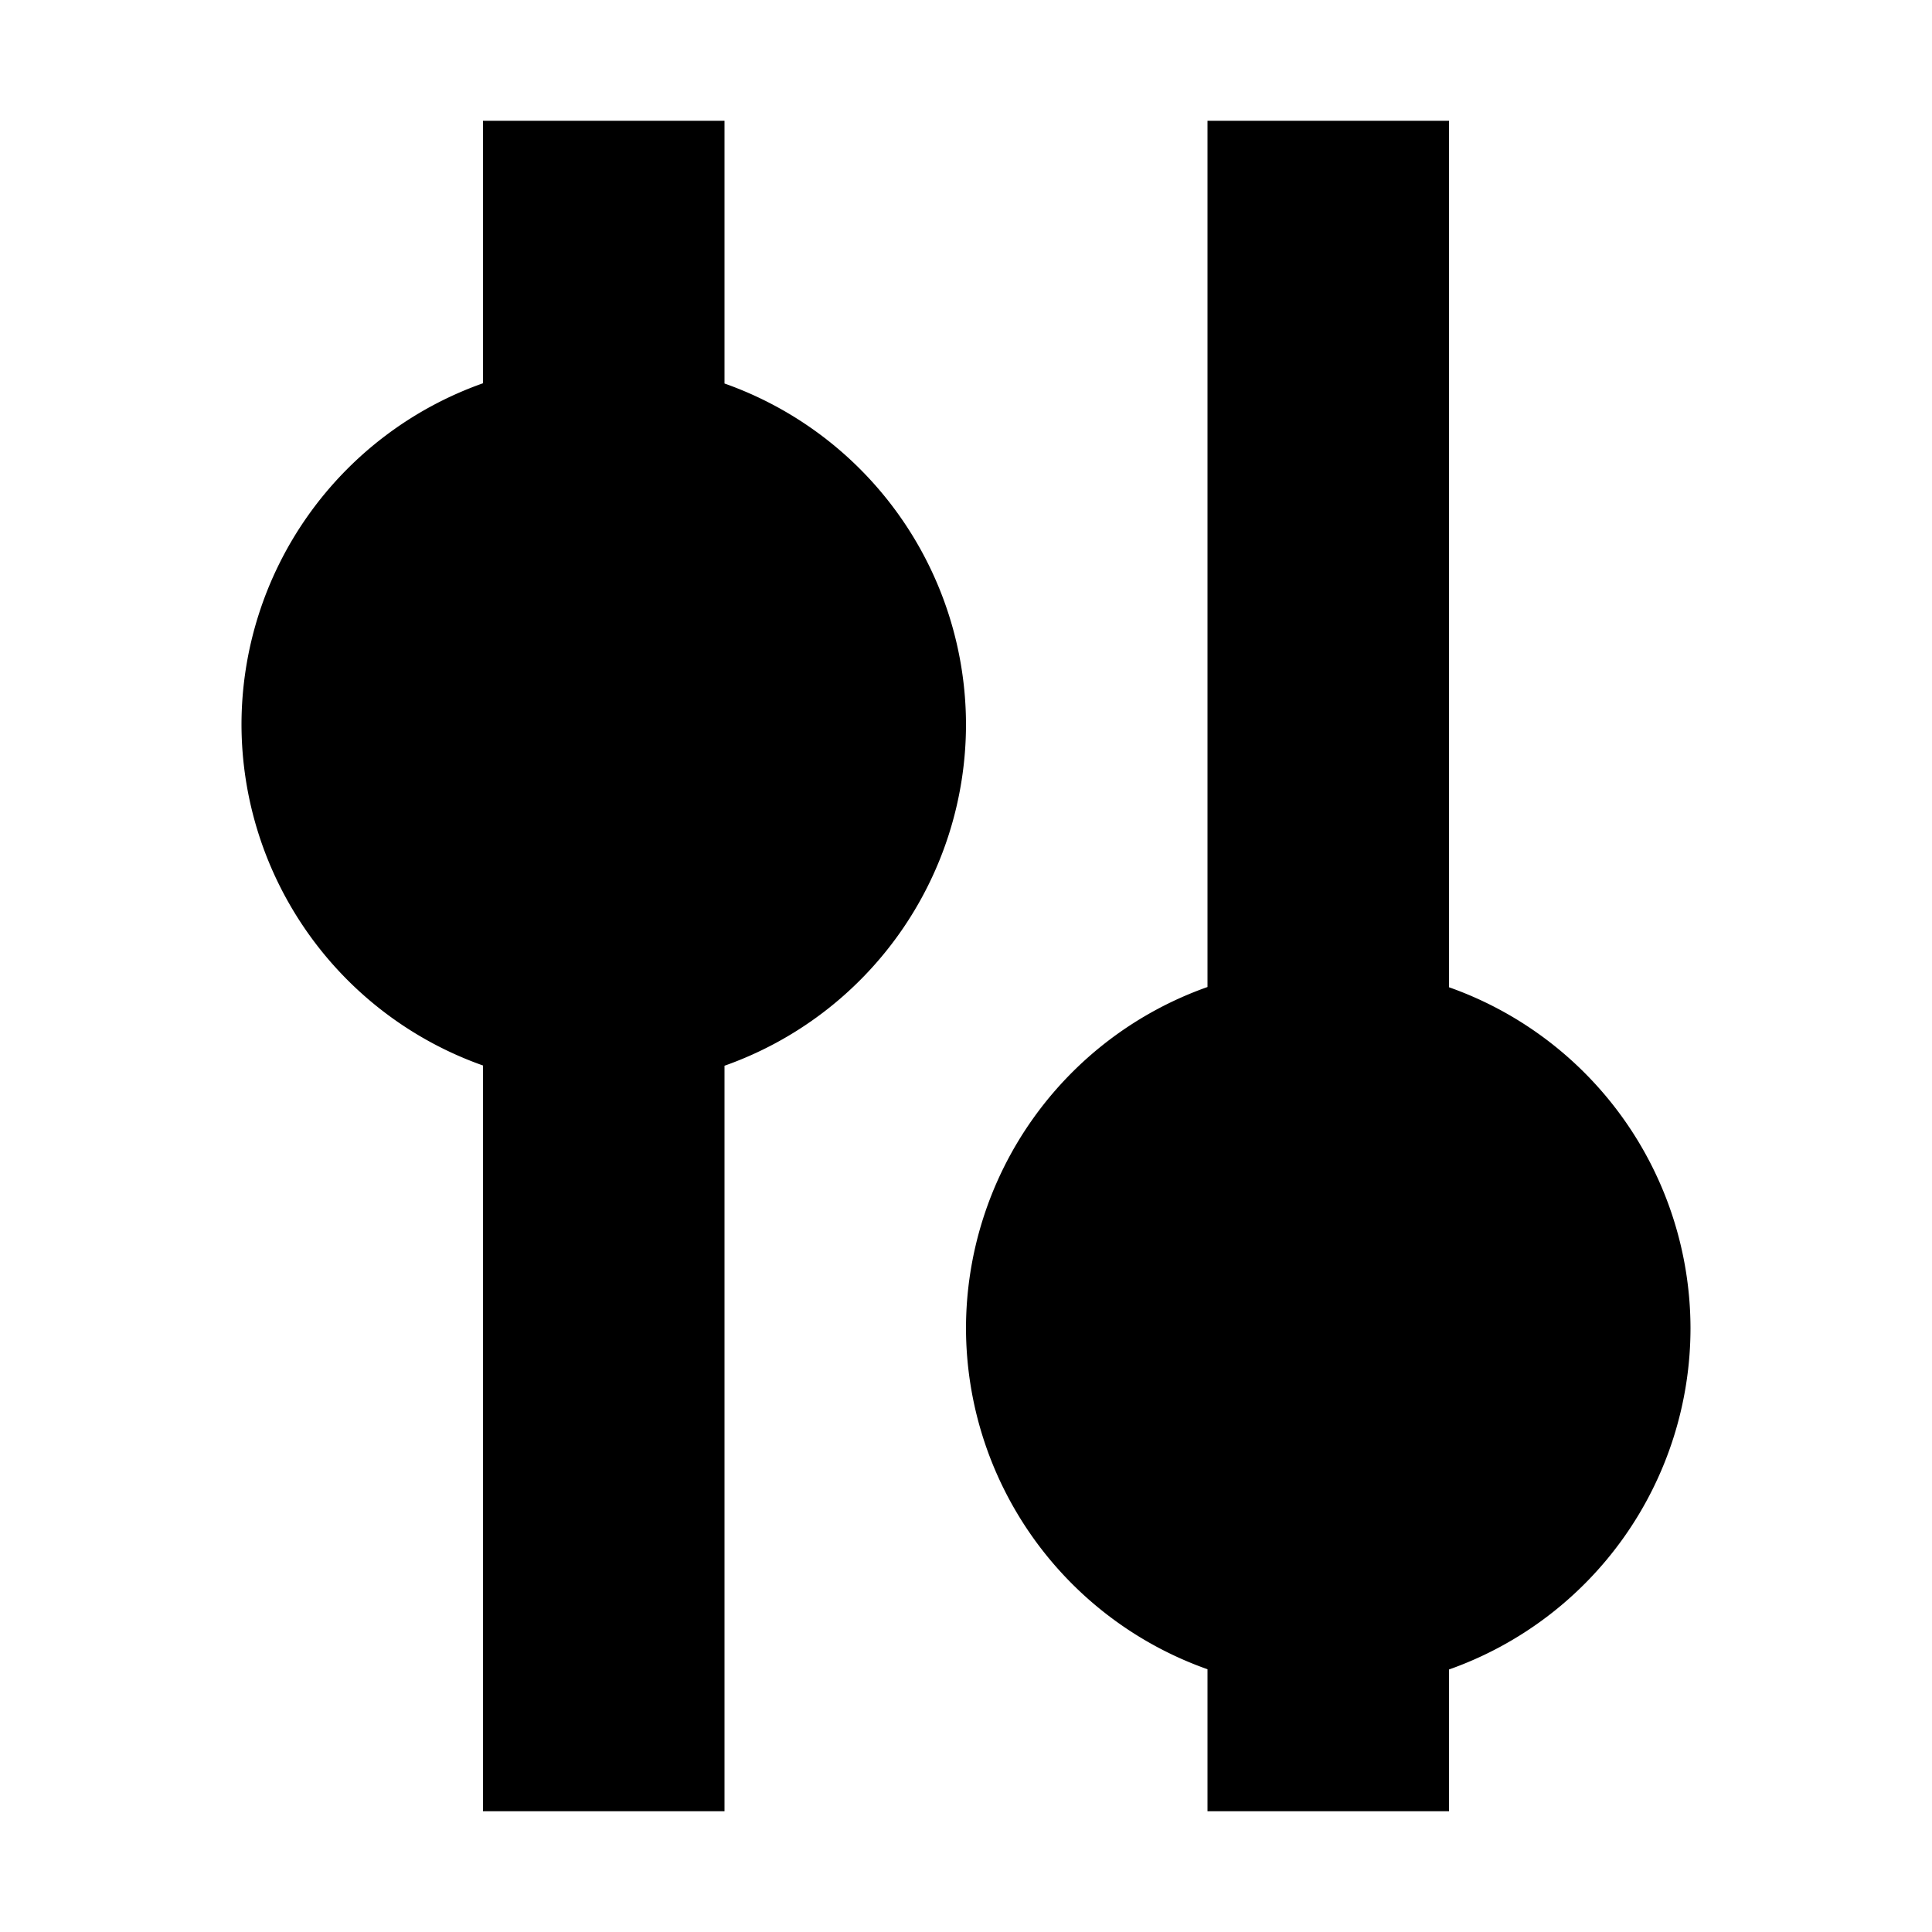 <?xml version="1.0" encoding="UTF-8" standalone="no"?>
<!--Created with Inkscape (http://www.inkscape.org/)-->
<svg id="svg4355" xmlns:rdf="http://www.w3.org/1999/02/22-rdf-syntax-ns#" xmlns="http://www.w3.org/2000/svg" height="16" width="16" version="1.1" xmlns:cc="http://creativecommons.org/ns#" xmlns:dc="http://purl.org/dc/elements/1.1/">
 <defs id="defs4357">
 </defs>
 <g id="layer1" transform="translate(-544.57 -748.93)">
  <rect id="rect4035" style="color:#4d4d4d" class="ColorScheme-Text" height="11" width="0" y="747.55" x="507.15" fill="currentColor"/>
  <rect id="rect4035-5" style="color:#4d4d4d" class="ColorScheme-Text" height="11" width="0" y="745.5" x="525.19" fill="currentColor"/>
  <rect id="rect4035-8" style="color:#4d4d4d" class="ColorScheme-Text" height="11" width="0" y="747.55" x="507.15" fill="currentColor"/>
  <rect id="rect4035-59" style="color:#4d4d4d" class="ColorScheme-Text" height="11" width="0" y="747.55" x="507.15" fill="currentColor"/>
  <rect id="rect4035-6" style="color:#4d4d4d" class="ColorScheme-Text" height="11" width="0" y="742.72" x="499.85" fill="currentColor"/>
  <rect id="rect4035-5-1" style="color:#4d4d4d" class="ColorScheme-Text" height="11" width="0" y="740.67" x="517.89" fill="currentColor"/>
  <rect id="rect4035-8-3" style="color:#4d4d4d" class="ColorScheme-Text" height="11" width="0" y="742.72" x="499.85" fill="currentColor"/>
  <rect id="rect4035-59-4" style="color:#4d4d4d" class="ColorScheme-Text" height="11" width="0" y="742.72" x="499.85" fill="currentColor"/>
  <rect id="rect4035-1" style="color:#4d4d4d" class="ColorScheme-Text" height="11" width="0" y="746.94" x="505.86" fill="currentColor"/>
  <rect id="rect4035-5-0" style="color:#4d4d4d" class="ColorScheme-Text" height="11" width="0" y="744.88" x="523.9" fill="currentColor"/>
  <rect id="rect4035-8-1" style="color:#4d4d4d" class="ColorScheme-Text" height="11" width="0" y="746.94" x="505.86" fill="currentColor"/>
  <rect id="rect4035-59-1" style="color:#4d4d4d" class="ColorScheme-Text" height="11" width="0" y="746.94" x="505.86" fill="currentColor"/>
  <rect id="rect4035-7" style="color:#4d4d4d" class="ColorScheme-Text" height="11" width="0" y="747.55" x="507.15" fill="currentColor"/>
  <rect id="rect4035-5-7" style="color:#4d4d4d" class="ColorScheme-Text" height="11" width="0" y="745.5" x="525.19" fill="currentColor"/>
  <rect id="rect4035-8-16" style="color:#4d4d4d" class="ColorScheme-Text" height="11" width="0" y="747.55" x="507.15" fill="currentColor"/>
  <rect id="rect4035-59-18" style="color:#4d4d4d" class="ColorScheme-Text" height="11" width="0" y="747.55" x="507.15" fill="currentColor"/>
  <rect id="rect4035-6-5" style="color:#4d4d4d" class="ColorScheme-Text" height="11" width="0" y="742.72" x="499.85" fill="currentColor"/>
  <rect id="rect4035-5-1-8" style="color:#4d4d4d" class="ColorScheme-Text" height="11" width="0" y="740.67" x="517.89" fill="currentColor"/>
  <rect id="rect4035-8-3-8" style="color:#4d4d4d" class="ColorScheme-Text" height="11" width="0" y="742.72" x="499.85" fill="currentColor"/>
  <rect id="rect4035-59-4-7" style="color:#4d4d4d" class="ColorScheme-Text" height="11" width="0" y="742.72" x="499.85" fill="currentColor"/>
  <rect id="rect4035-1-7" style="color:#4d4d4d" class="ColorScheme-Text" height="11" width="0" y="746.94" x="505.86" fill="currentColor"/>
  <rect id="rect4035-5-0-8" style="color:#4d4d4d" class="ColorScheme-Text" height="11" width="0" y="744.88" x="523.9" fill="currentColor"/>
  <rect id="rect4035-8-1-0" style="color:#4d4d4d" class="ColorScheme-Text" height="11" width="0" y="746.94" x="505.86" fill="currentColor"/>
  <rect id="rect4035-59-1-3" style="color:#4d4d4d" class="ColorScheme-Text" height="11" width="0" y="746.94" x="505.86" fill="currentColor"/>
  <rect id="rect4035-0" style="color:#4d4d4d" class="ColorScheme-Text" height="11" width="0" y="750.93" x="504.62" fill="currentColor"/>
  <rect id="rect4035-5-5" style="color:#4d4d4d" class="ColorScheme-Text" height="11" width="0" y="748.88" x="522.66" fill="currentColor"/>
  <rect id="rect4035-8-6" style="color:#4d4d4d" class="ColorScheme-Text" height="11" width="0" y="750.93" x="504.62" fill="currentColor"/>
  <rect id="rect4035-59-11" style="color:#4d4d4d" class="ColorScheme-Text" height="11" width="0" y="750.93" x="504.62" fill="currentColor"/>
  <rect id="rect4035-9" style="color:#4d4d4d" class="ColorScheme-Text" height="11" width="0" y="747.3" x="488.63" fill="currentColor"/>
  <rect id="rect4035-5-8" style="color:#4d4d4d" class="ColorScheme-Text" height="11" width="0" y="745.25" x="506.67" fill="currentColor"/>
  <rect id="rect4035-8-0" style="color:#4d4d4d" class="ColorScheme-Text" height="11" width="0" y="747.3" x="488.63" fill="currentColor"/>
  <rect id="rect4035-59-1-8" style="color:#4d4d4d" class="ColorScheme-Text" height="11" width="0" y="747.3" x="488.63" fill="currentColor"/>
  <rect id="rect4035-3" style="color:#4d4d4d" class="ColorScheme-Text" height="11" width="0" y="747.55" x="507.15" fill="currentColor"/>
  <rect id="rect4035-5-2" style="color:#4d4d4d" class="ColorScheme-Text" height="11" width="0" y="745.5" x="525.19" fill="currentColor"/>
  <rect id="rect4035-8-7" style="color:#4d4d4d" class="ColorScheme-Text" height="11" width="0" y="747.55" x="507.15" fill="currentColor"/>
  <rect id="rect4035-59-43" style="color:#4d4d4d" class="ColorScheme-Text" height="11" width="0" y="747.55" x="507.15" fill="currentColor"/>
  <rect id="rect4035-6-2" style="color:#4d4d4d" class="ColorScheme-Text" height="11" width="0" y="742.72" x="499.85" fill="currentColor"/>
  <rect id="rect4035-5-1-6" style="color:#4d4d4d" class="ColorScheme-Text" height="11" width="0" y="740.67" x="517.89" fill="currentColor"/>
  <rect id="rect4035-8-3-4" style="color:#4d4d4d" class="ColorScheme-Text" height="11" width="0" y="742.72" x="499.85" fill="currentColor"/>
  <rect id="rect4035-59-4-8" style="color:#4d4d4d" class="ColorScheme-Text" height="11" width="0" y="742.72" x="499.85" fill="currentColor"/>
  <rect id="rect4035-1-8" style="color:#4d4d4d" class="ColorScheme-Text" height="11" width="0" y="746.94" x="505.86" fill="currentColor"/>
  <rect id="rect4035-5-0-0" style="color:#4d4d4d" class="ColorScheme-Text" height="11" width="0" y="744.88" x="523.9" fill="currentColor"/>
  <rect id="rect4035-8-1-3" style="color:#4d4d4d" class="ColorScheme-Text" height="11" width="0" y="746.94" x="505.86" fill="currentColor"/>
  <rect id="rect4035-59-1-1" style="color:#4d4d4d" class="ColorScheme-Text" height="11" width="0" y="746.94" x="505.86" fill="currentColor"/>
  <path id="rect4194" opacity="1" d="m558.57 759.93a3 3 0 0 0 -2 -2.824v-7.176h-2v7.174a3 3 0 0 0 -2 2.826 3 3 0 0 0 2 2.824v1.176h2v-1.174a3 3 0 0 0 2 -2.826zm-6-5a3 3 0 0 0 -2 -2.824v-2.176h-2v2.174a3 3 0 0 0 -2 2.826 3 3 0 0 0 2 2.824v6.176h2v-6.174a3 3 0 0 0 2 -2.826z"/>
 </g>
</svg>
